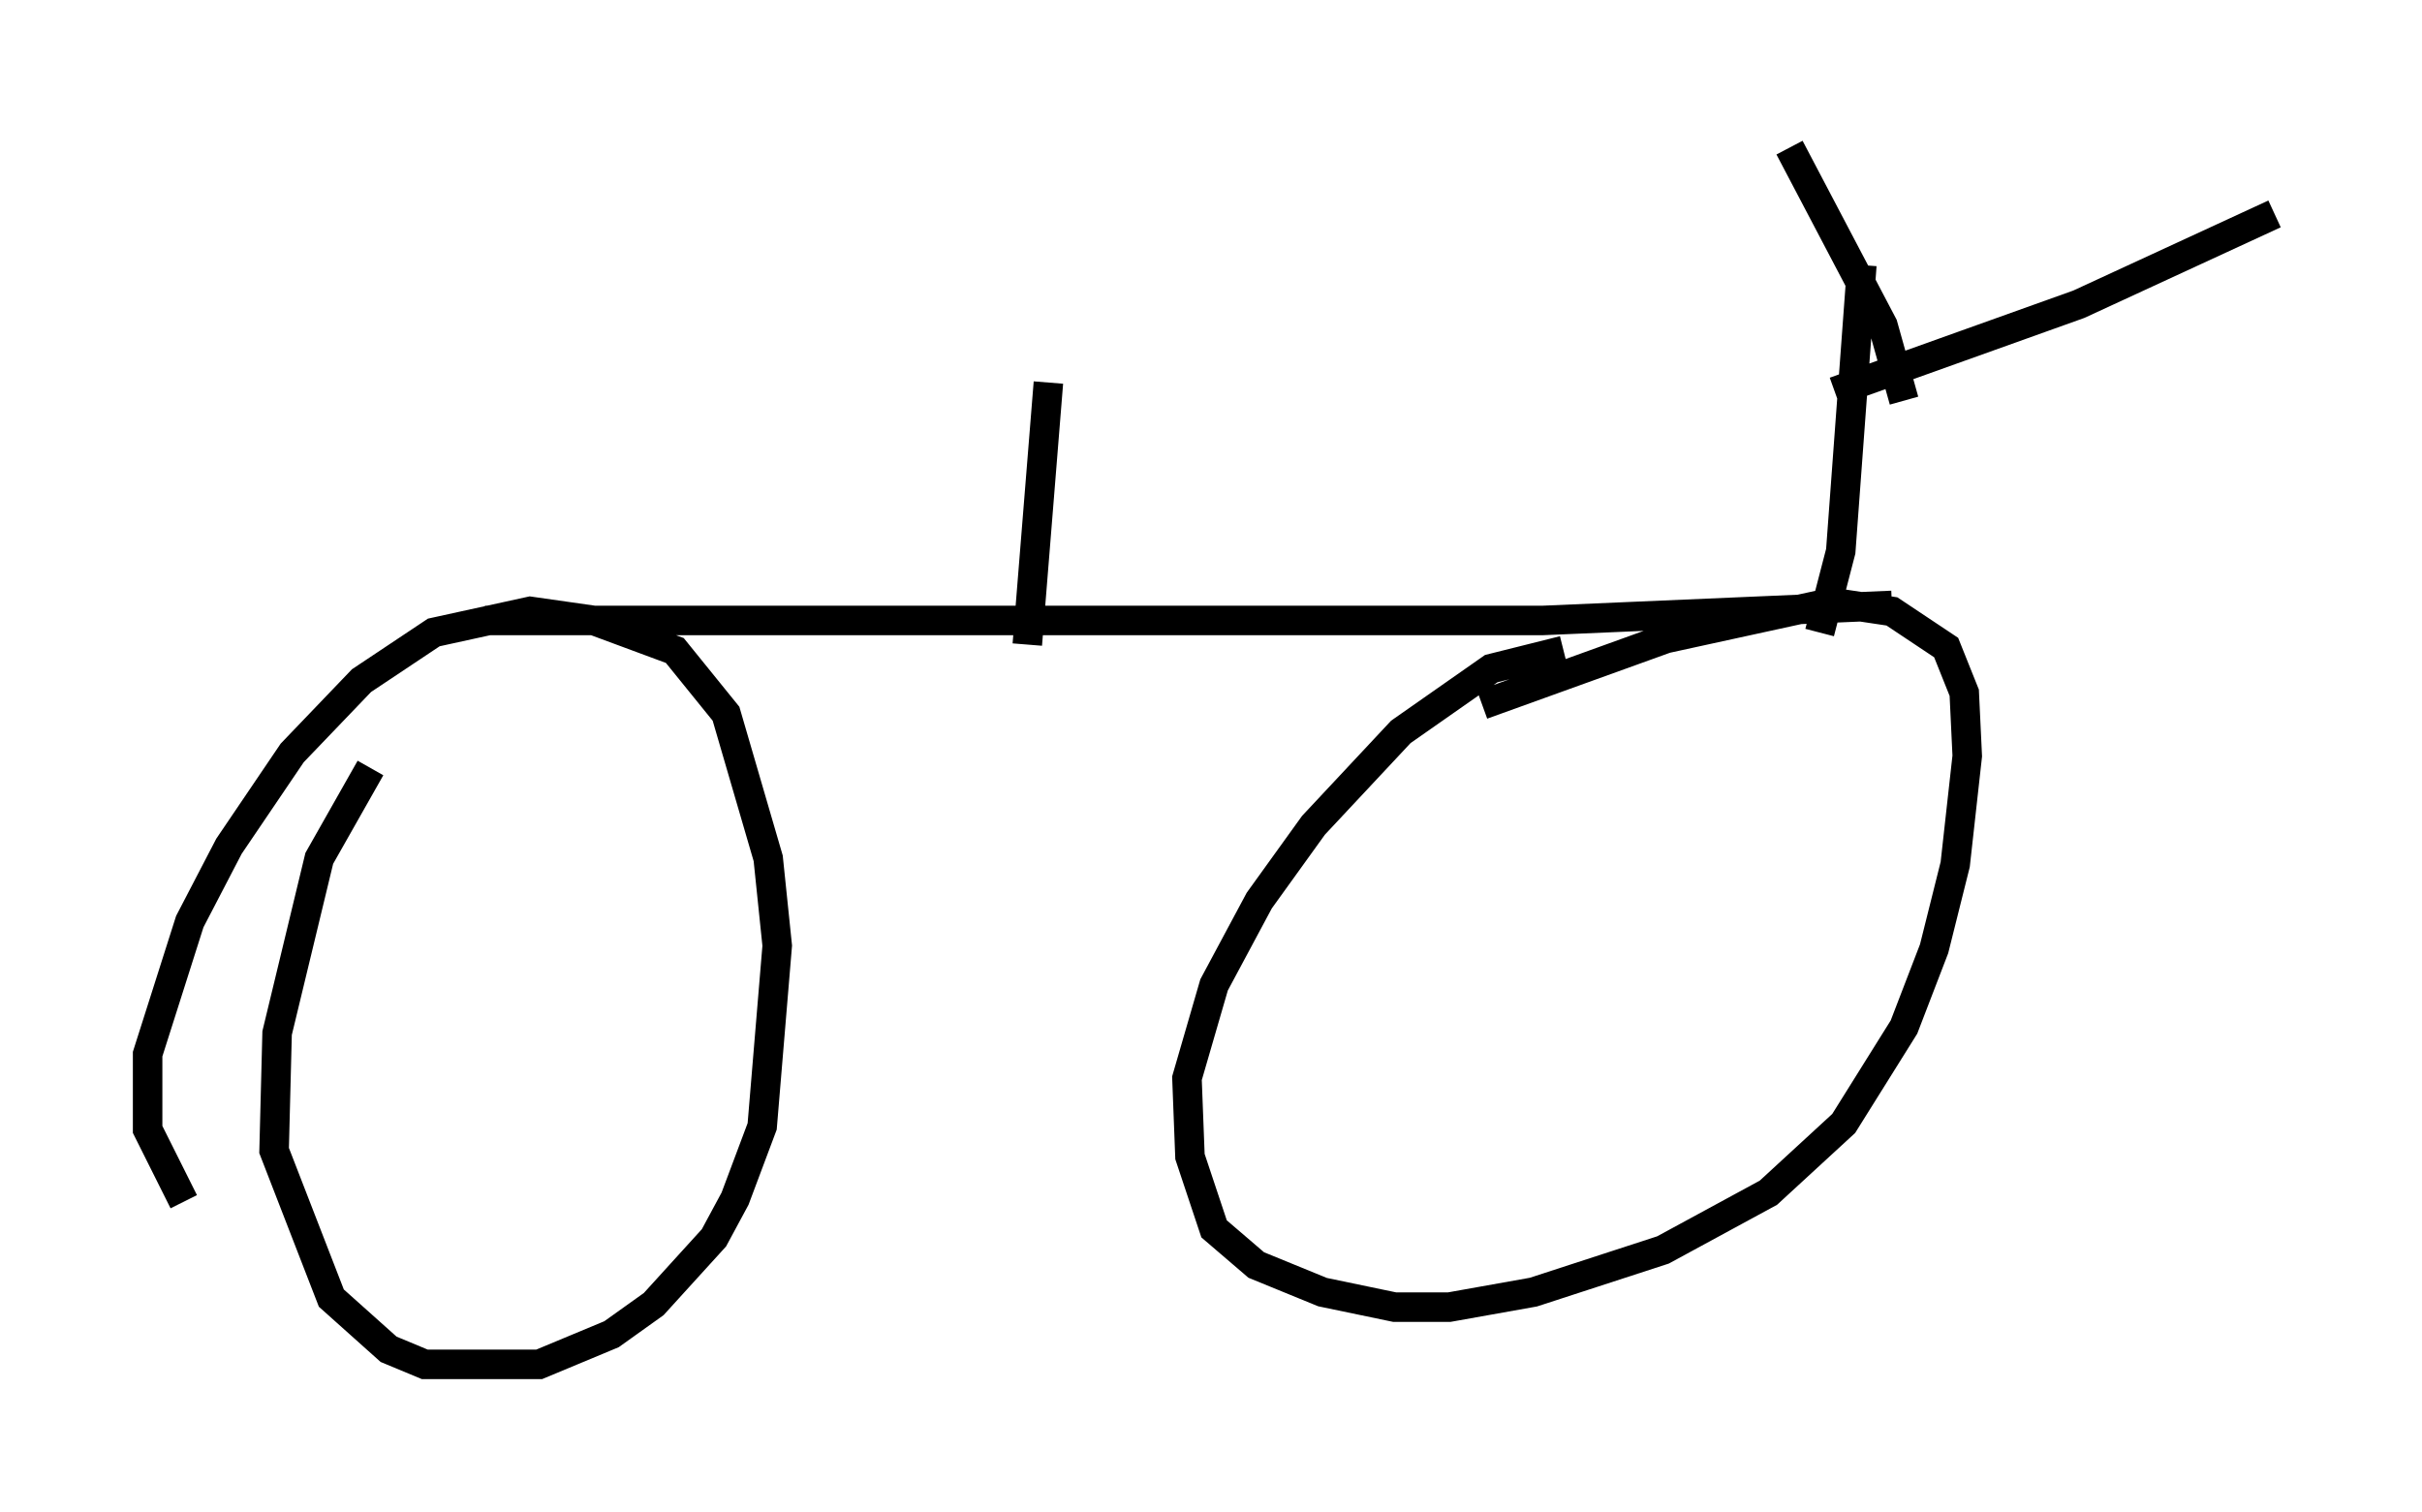 <?xml version="1.0" encoding="utf-8" ?>
<svg baseProfile="full" height="51.242" version="1.1" width="82.072" xmlns="http://www.w3.org/2000/svg" xmlns:ev="http://www.w3.org/2001/xml-events" xmlns:xlink="http://www.w3.org/1999/xlink"><defs /><rect fill="white" height="51.242" width="82.072" x="0" y="0" /><path d="M13.779, 24.702 m-1.225, 1.327 l-1.735, 3.063 -1.429, 5.921 l-0.102, 3.981 1.94, 5.002 l1.94, 1.735 1.225, 0.51 l3.879, 0.0 2.45, -1.021 l1.429, -1.021 2.042, -2.246 l0.715, -1.327 0.919, -2.45 l0.51, -6.125 -0.306, -2.96 l-1.429, -4.9 -1.735, -2.144 l-2.756, -1.021 -2.144, -0.306 l-3.267, 0.715 -2.45, 1.633 l-2.348, 2.45 -2.144, 3.165 l-1.327, 2.552 -1.429, 4.492 l0.0, 2.552 1.225, 2.45 m46.755, -18.681 l-2.45, 0.613 -3.063, 2.144 l-2.96, 3.165 -1.838, 2.552 l-1.531, 2.858 -0.919, 3.165 l0.102, 2.654 0.817, 2.45 l1.429, 1.225 2.246, 0.919 l2.45, 0.51 1.838, 0.0 l2.858, -0.51 4.39, -1.429 l3.573, -1.94 2.552, -2.348 l2.042, -3.267 1.021, -2.654 l0.715, -2.858 0.408, -3.675 l-0.102, -2.144 -0.613, -1.531 l-1.838, -1.225 -2.042, -0.306 l-5.615, 1.225 -6.227, 2.246 m-33.79, -2.858 l35.832, 0.0 11.842, -0.51 m-29.298, 1.327 l0.715, -8.881 m26.134, 8.473 l0.715, -2.756 0.715, -9.698 m-0.919, 4.288 l8.269, -2.96 6.635, -3.063 m-12.556, 6.329 l-0.715, -2.552 -3.165, -6.023 " fill="none" stroke="black" stroke-width="1" /></svg>